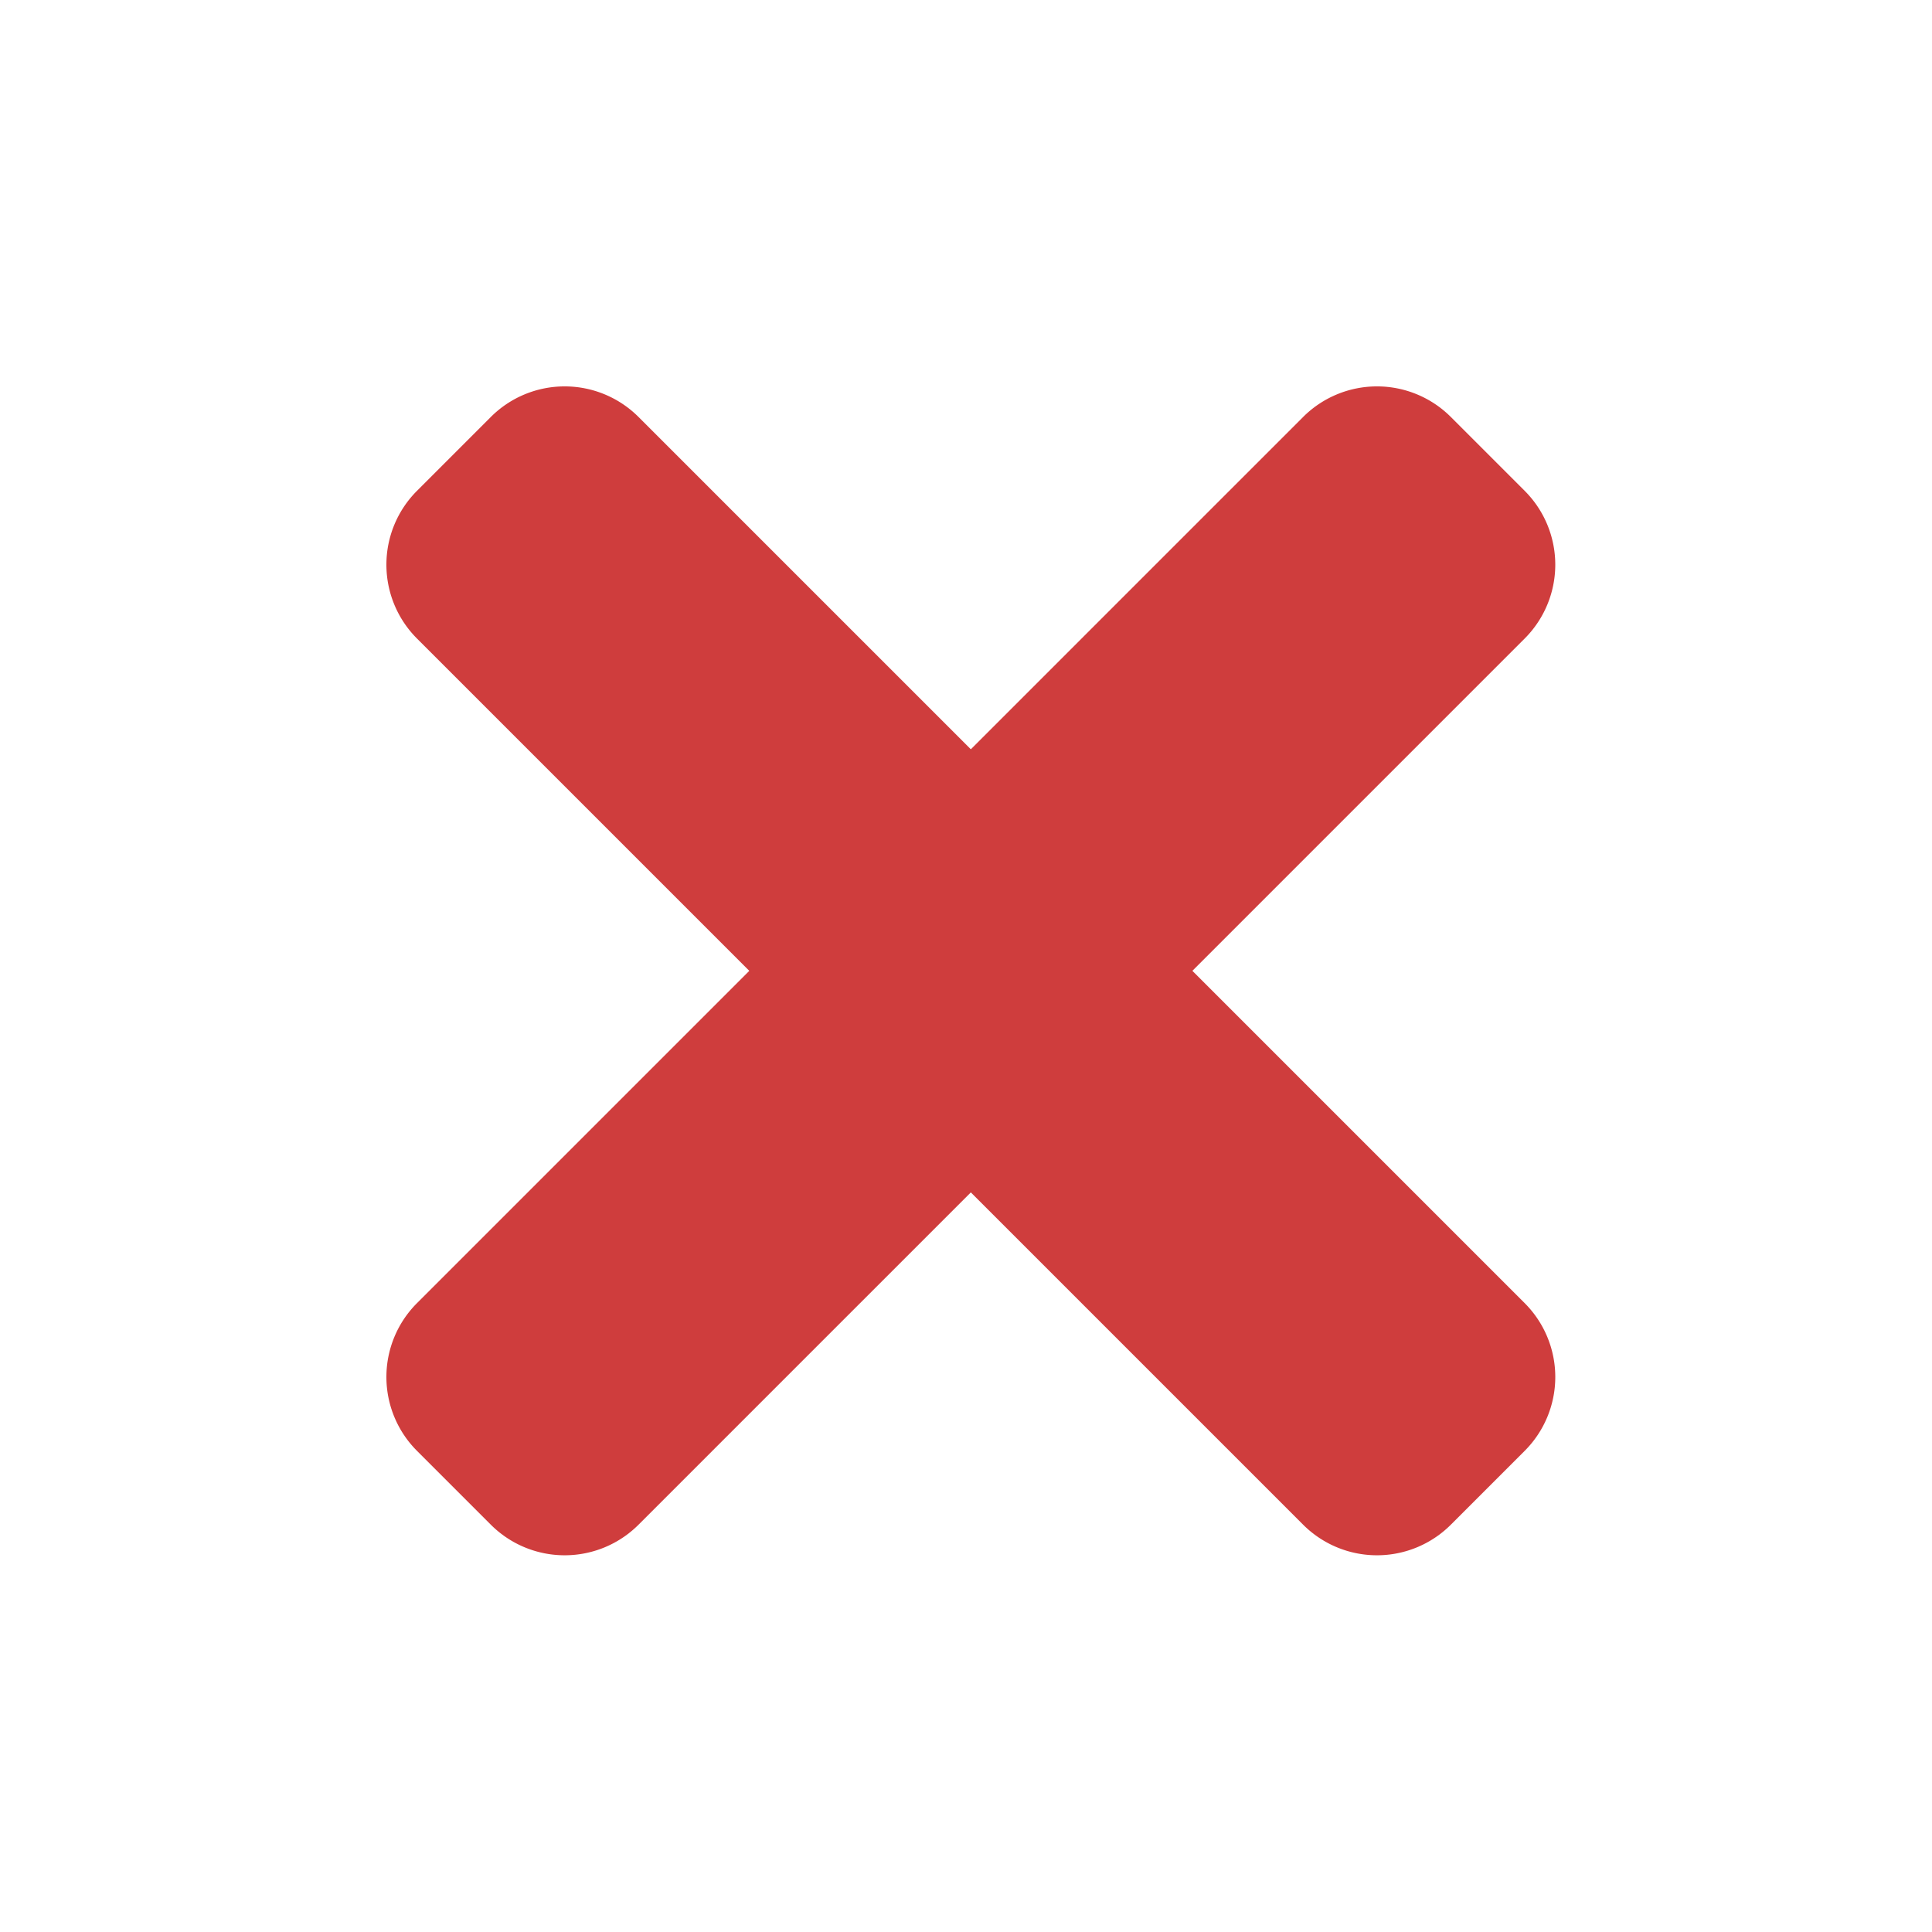 <svg xmlns="http://www.w3.org/2000/svg" xmlns:xlink="http://www.w3.org/1999/xlink" viewBox="0 0 200 200">
  <defs>
    <style>
      .cls-1 {
        clip-path: url(#clip-times);
      }

      .cls-2 {
        fill: #cf3d3d;
      }
    </style>
    <clipPath id="clip-times">
      <rect width="200" height="200"/>
    </clipPath>
  </defs>
  <g id="times" class="cls-1">
    <path id="times-2" data-name="times" class="cls-2" d="M83.435,140.5l34.4-34.4a10.813,10.813,0,0,0,0-15.29l-7.645-7.645a10.813,10.813,0,0,0-15.29,0l-34.4,34.4-34.4-34.4a10.813,10.813,0,0,0-15.29,0L3.166,90.811a10.813,10.813,0,0,0,0,15.29l34.4,34.4-34.4,34.4a10.813,10.813,0,0,0,0,15.29l7.645,7.645a10.813,10.813,0,0,0,15.29,0l34.4-34.4,34.4,34.4a10.813,10.813,0,0,0,15.29,0l7.645-7.645a10.813,10.813,0,0,0,0-15.29Z" transform="translate(40 -40)"/>
  </g>
</svg>
